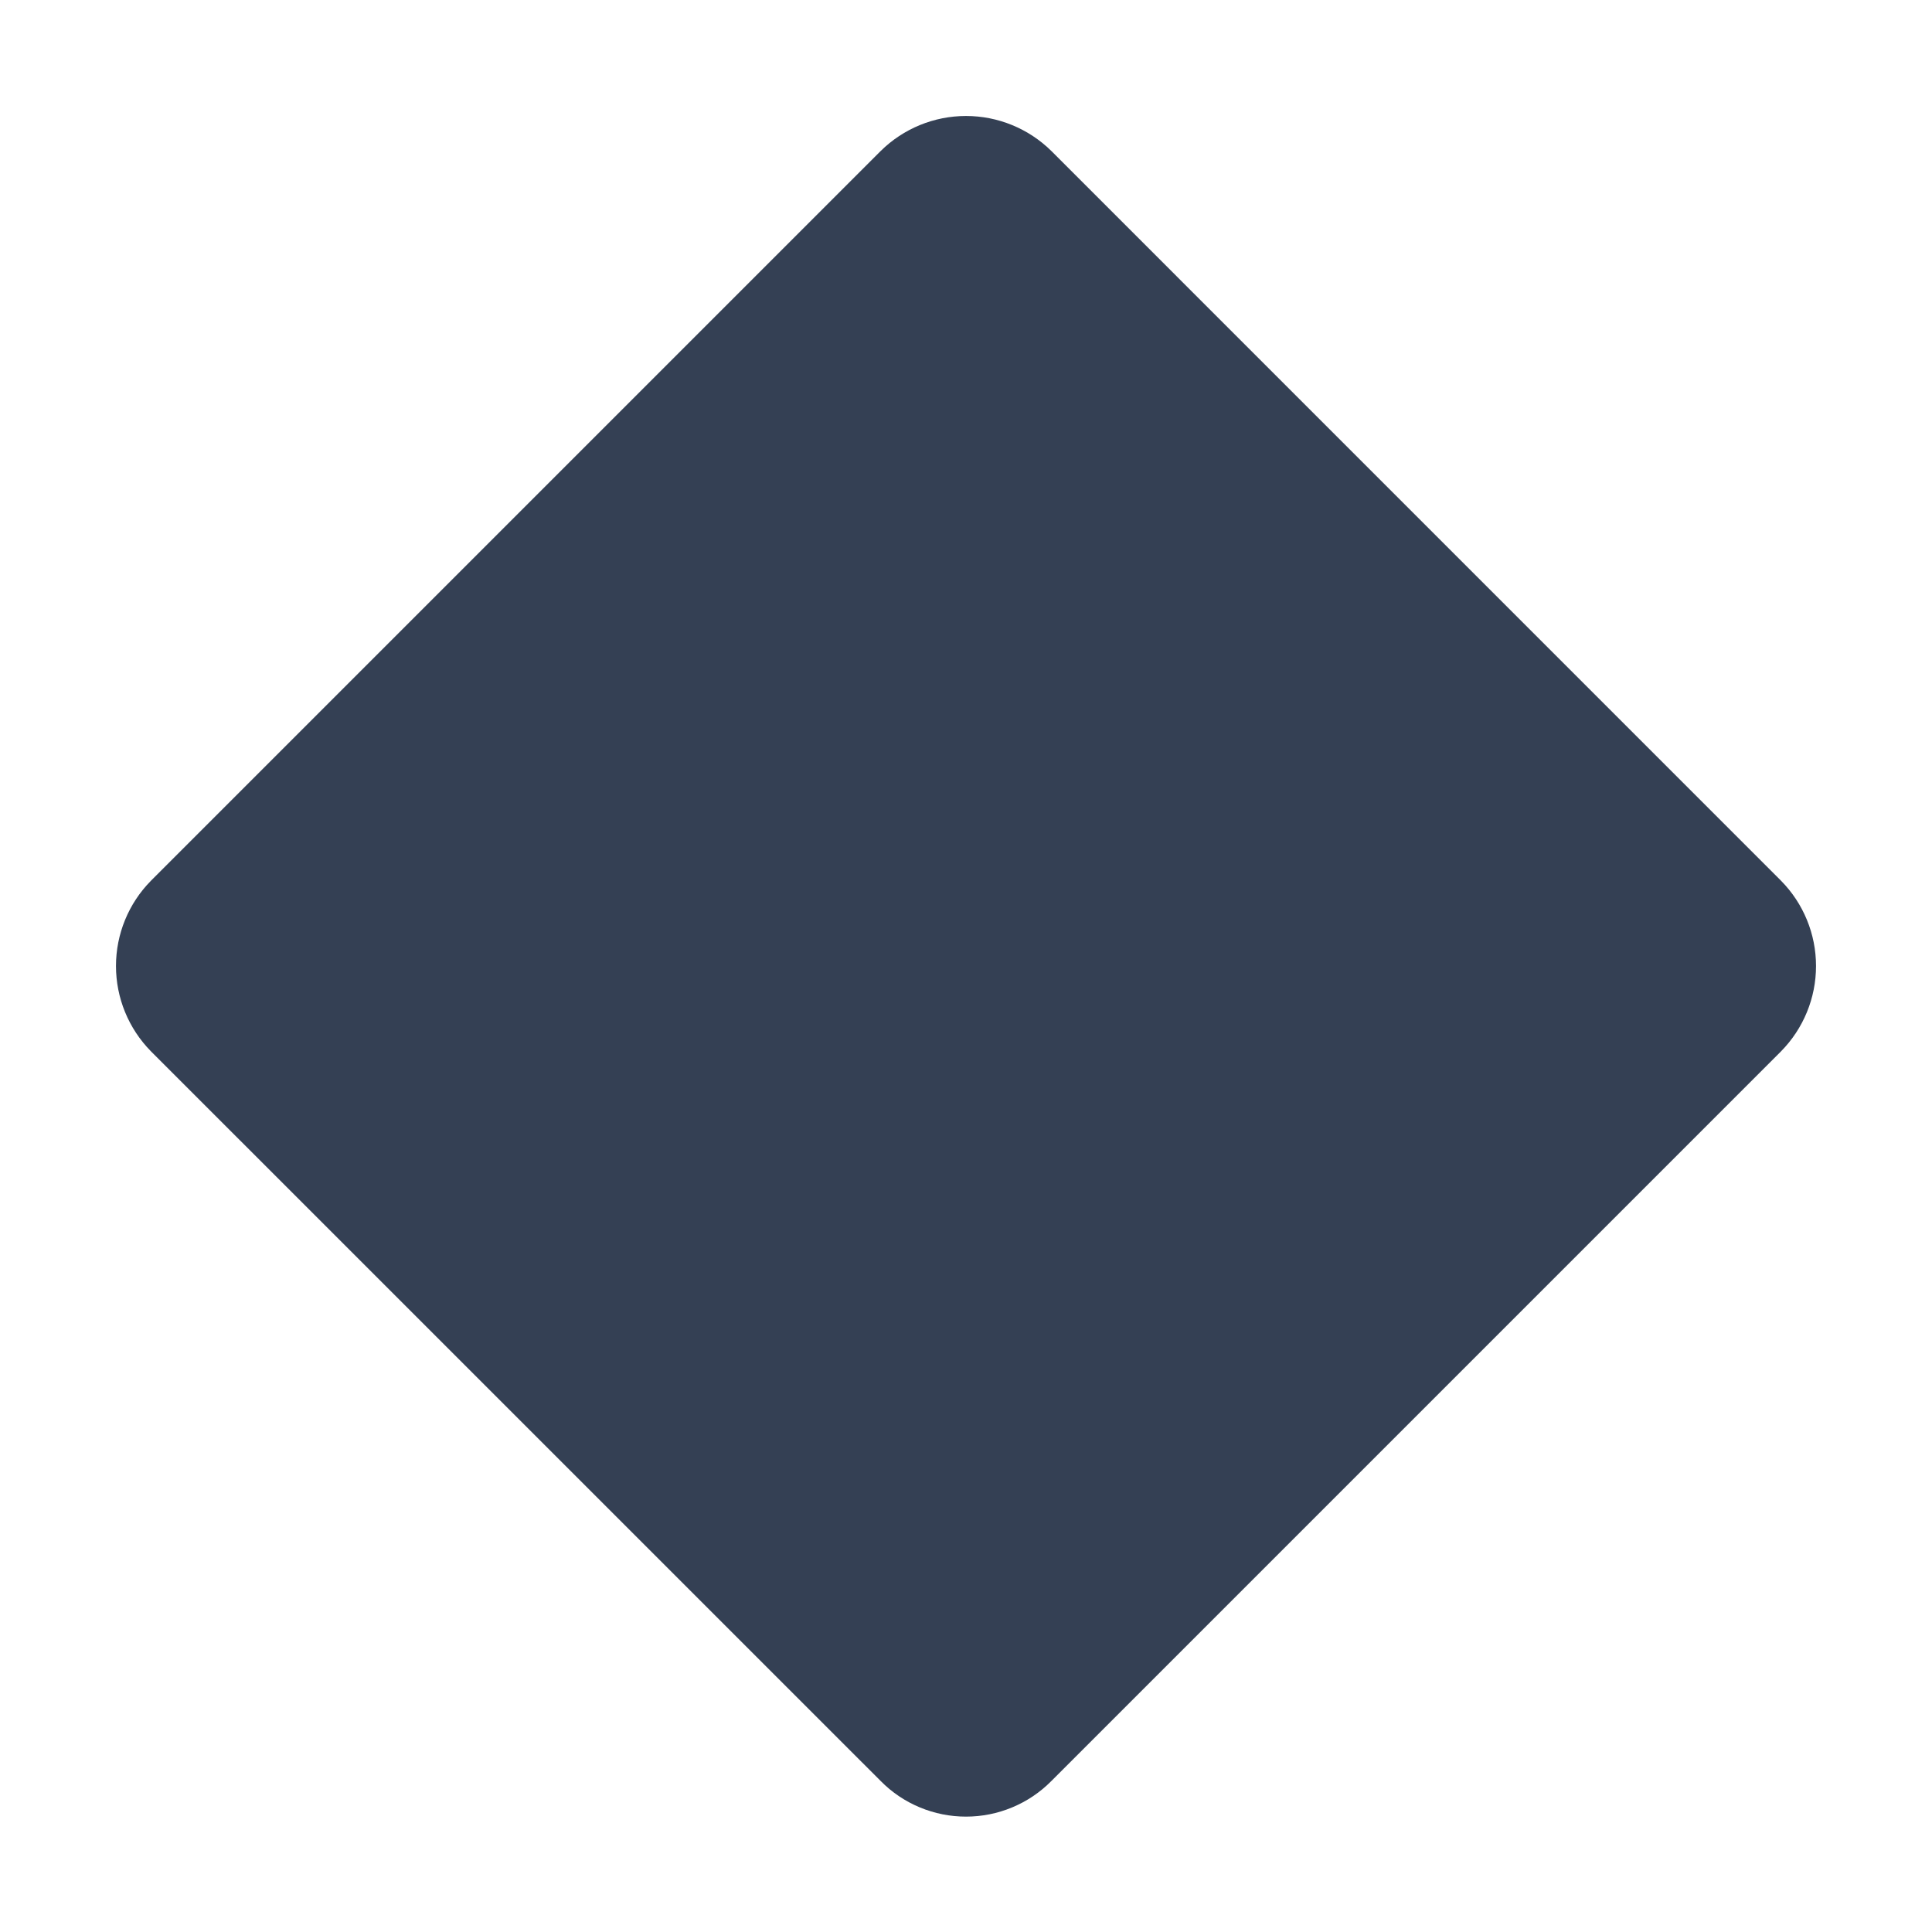 <svg width="32" height="32" viewBox="0 0 32 32" fill="none" xmlns="http://www.w3.org/2000/svg">
<path d="M29.5 17.413L17.413 29.5C17.228 29.687 17.008 29.835 16.765 29.936C16.523 30.037 16.263 30.089 16 30.089C15.737 30.089 15.477 30.037 15.235 29.936C14.992 29.835 14.772 29.687 14.588 29.5L2.5 17.413C2.129 17.036 1.921 16.529 1.921 16C1.921 15.471 2.129 14.964 2.5 14.588L14.588 2.5C14.964 2.129 15.471 1.921 16 1.921C16.529 1.921 17.036 2.129 17.413 2.5L29.5 14.588C29.871 14.964 30.079 15.471 30.079 16C30.079 16.529 29.871 17.036 29.5 17.413Z" fill="#344054"/>
</svg>

